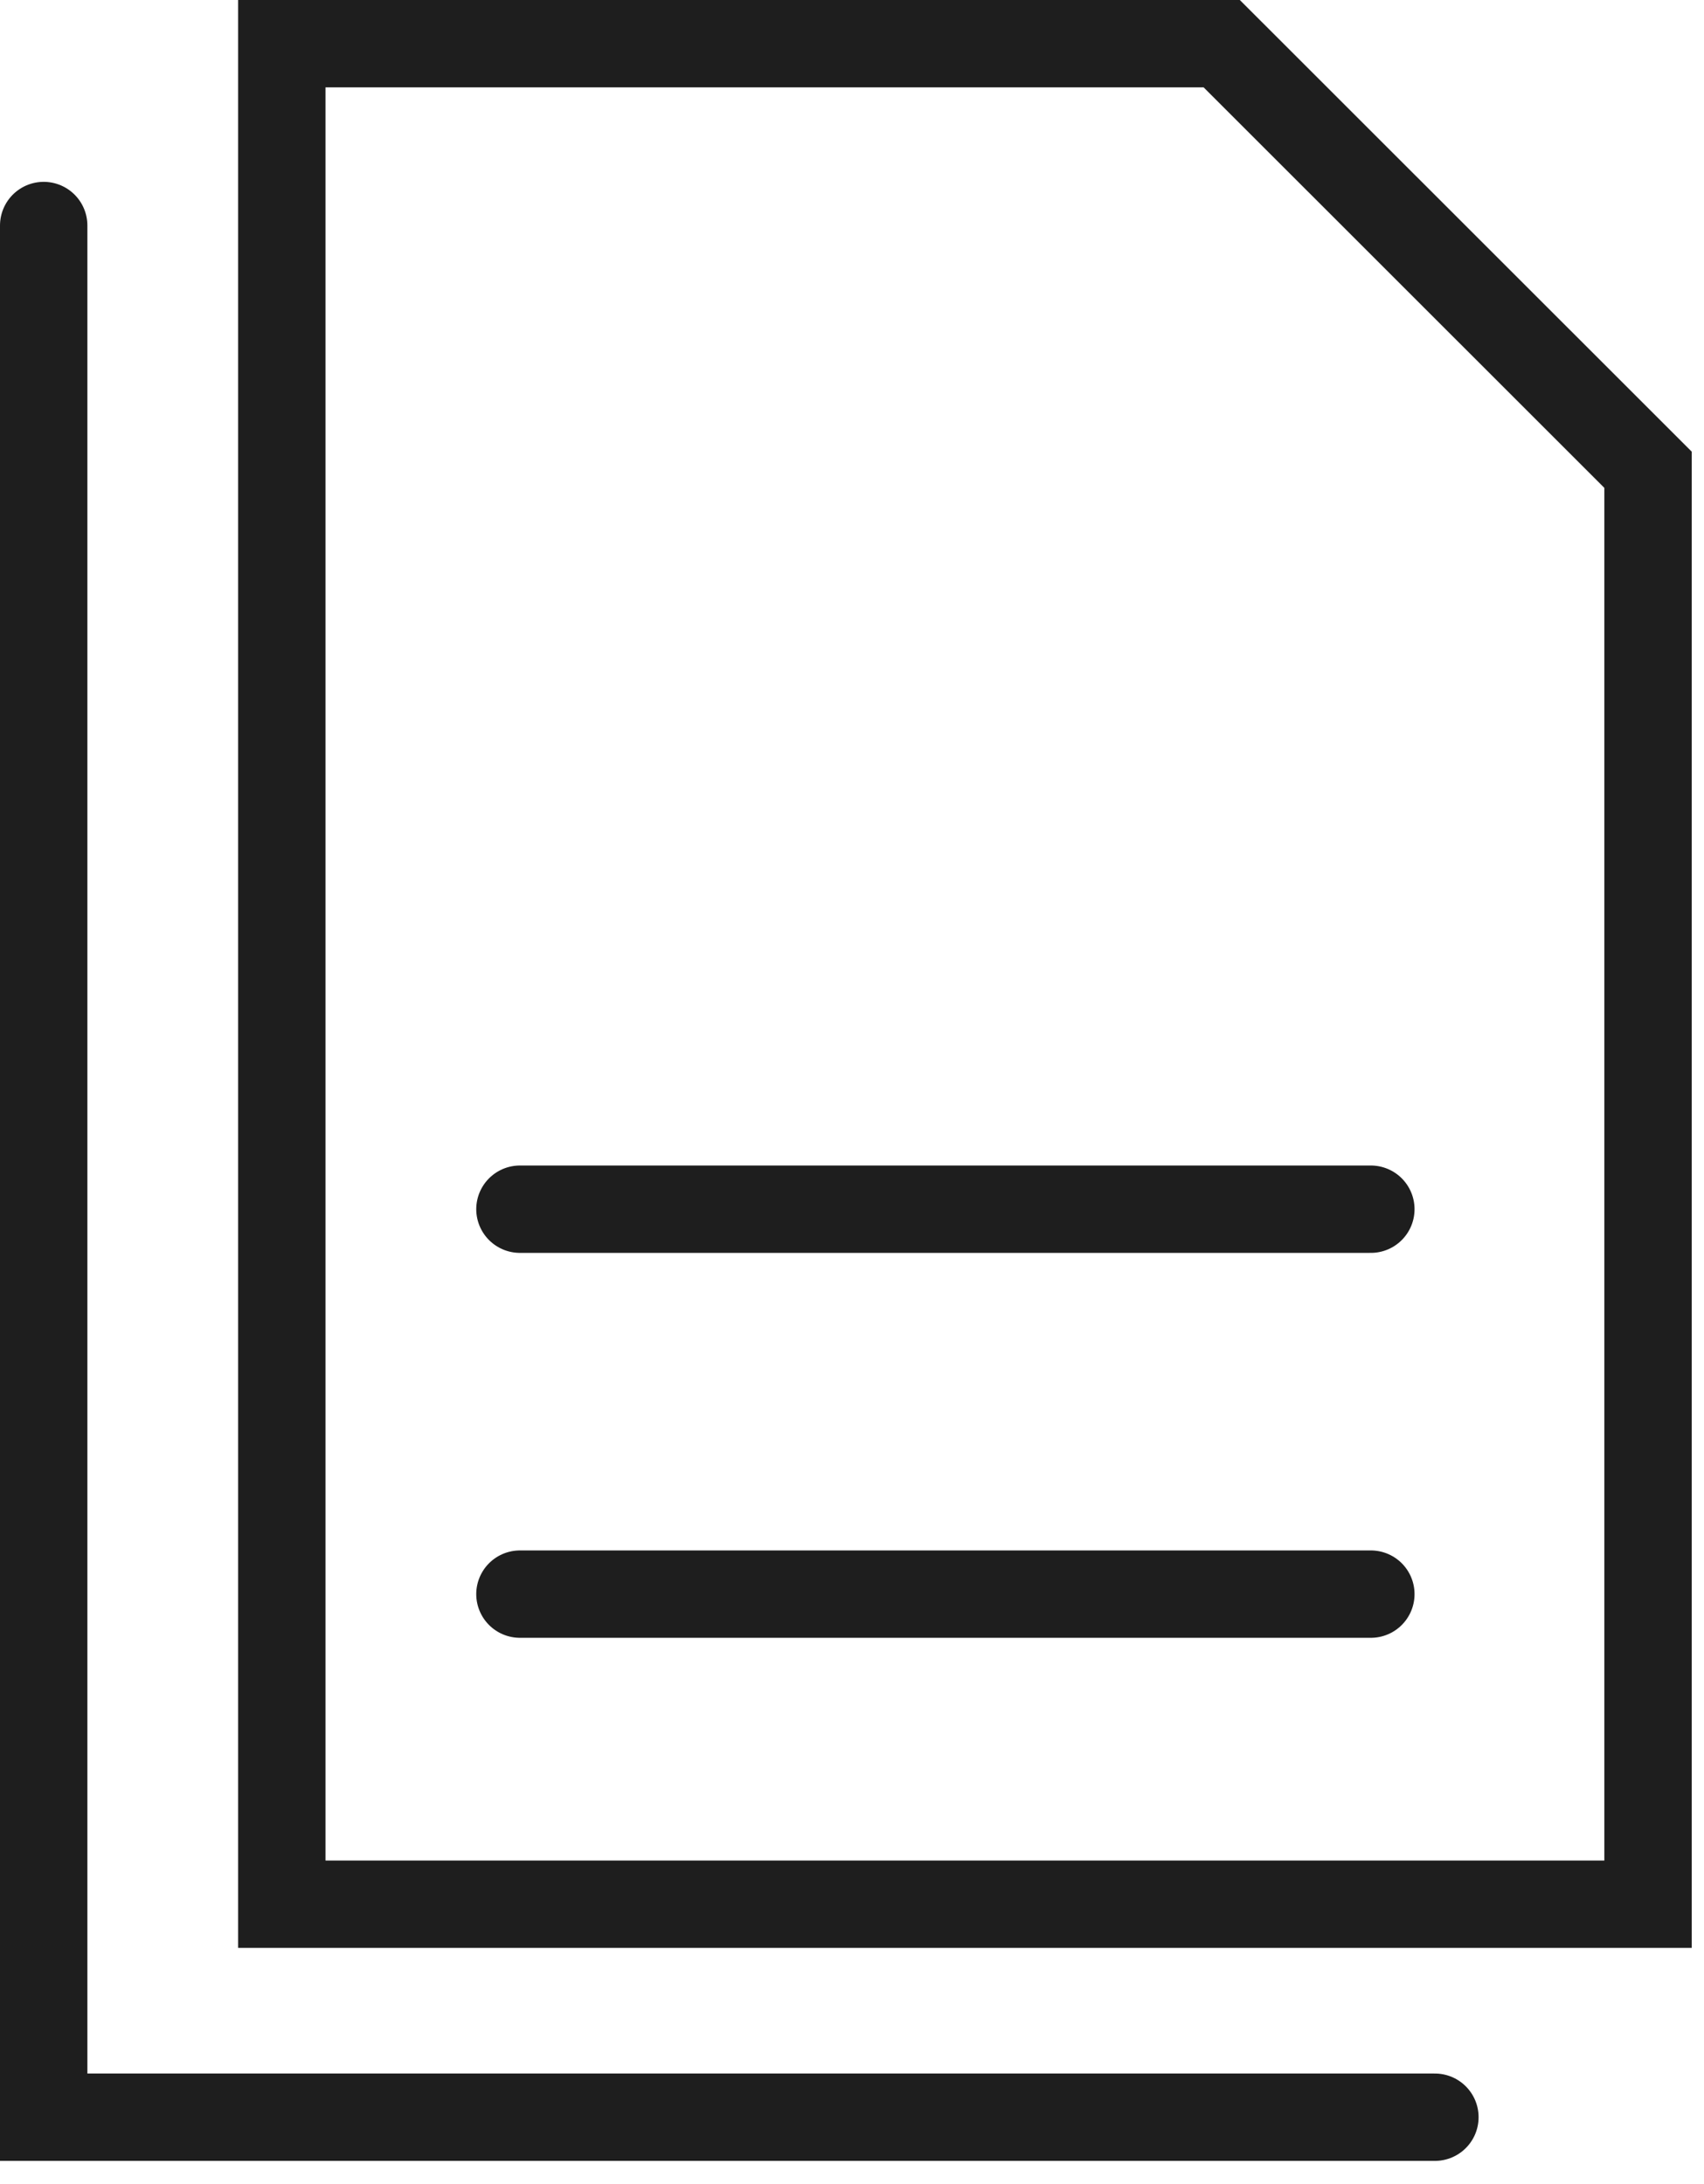 <svg width="39" height="50" viewBox="0 0 39 50" fill="none" xmlns="http://www.w3.org/2000/svg">
<path d="M37.719 43.593H6.45V1H27.962L37.719 10.754V43.593Z" stroke="#1E1E1E" stroke-width="2" stroke-miterlimit="10" stroke-linecap="round"/>
<path d="M11.9 27.682H31.375" stroke="#1E1E1E" stroke-width="2" stroke-miterlimit="10" stroke-linecap="round"/>
<path d="M11.9 36.494H31.375" stroke="#1E1E1E" stroke-width="2" stroke-miterlimit="10" stroke-linecap="round"/>
<path d="M1 5.163V48.469H32.841" stroke="#1E1E1E" stroke-width="2" stroke-miterlimit="10" stroke-linecap="round"/>
</svg>
